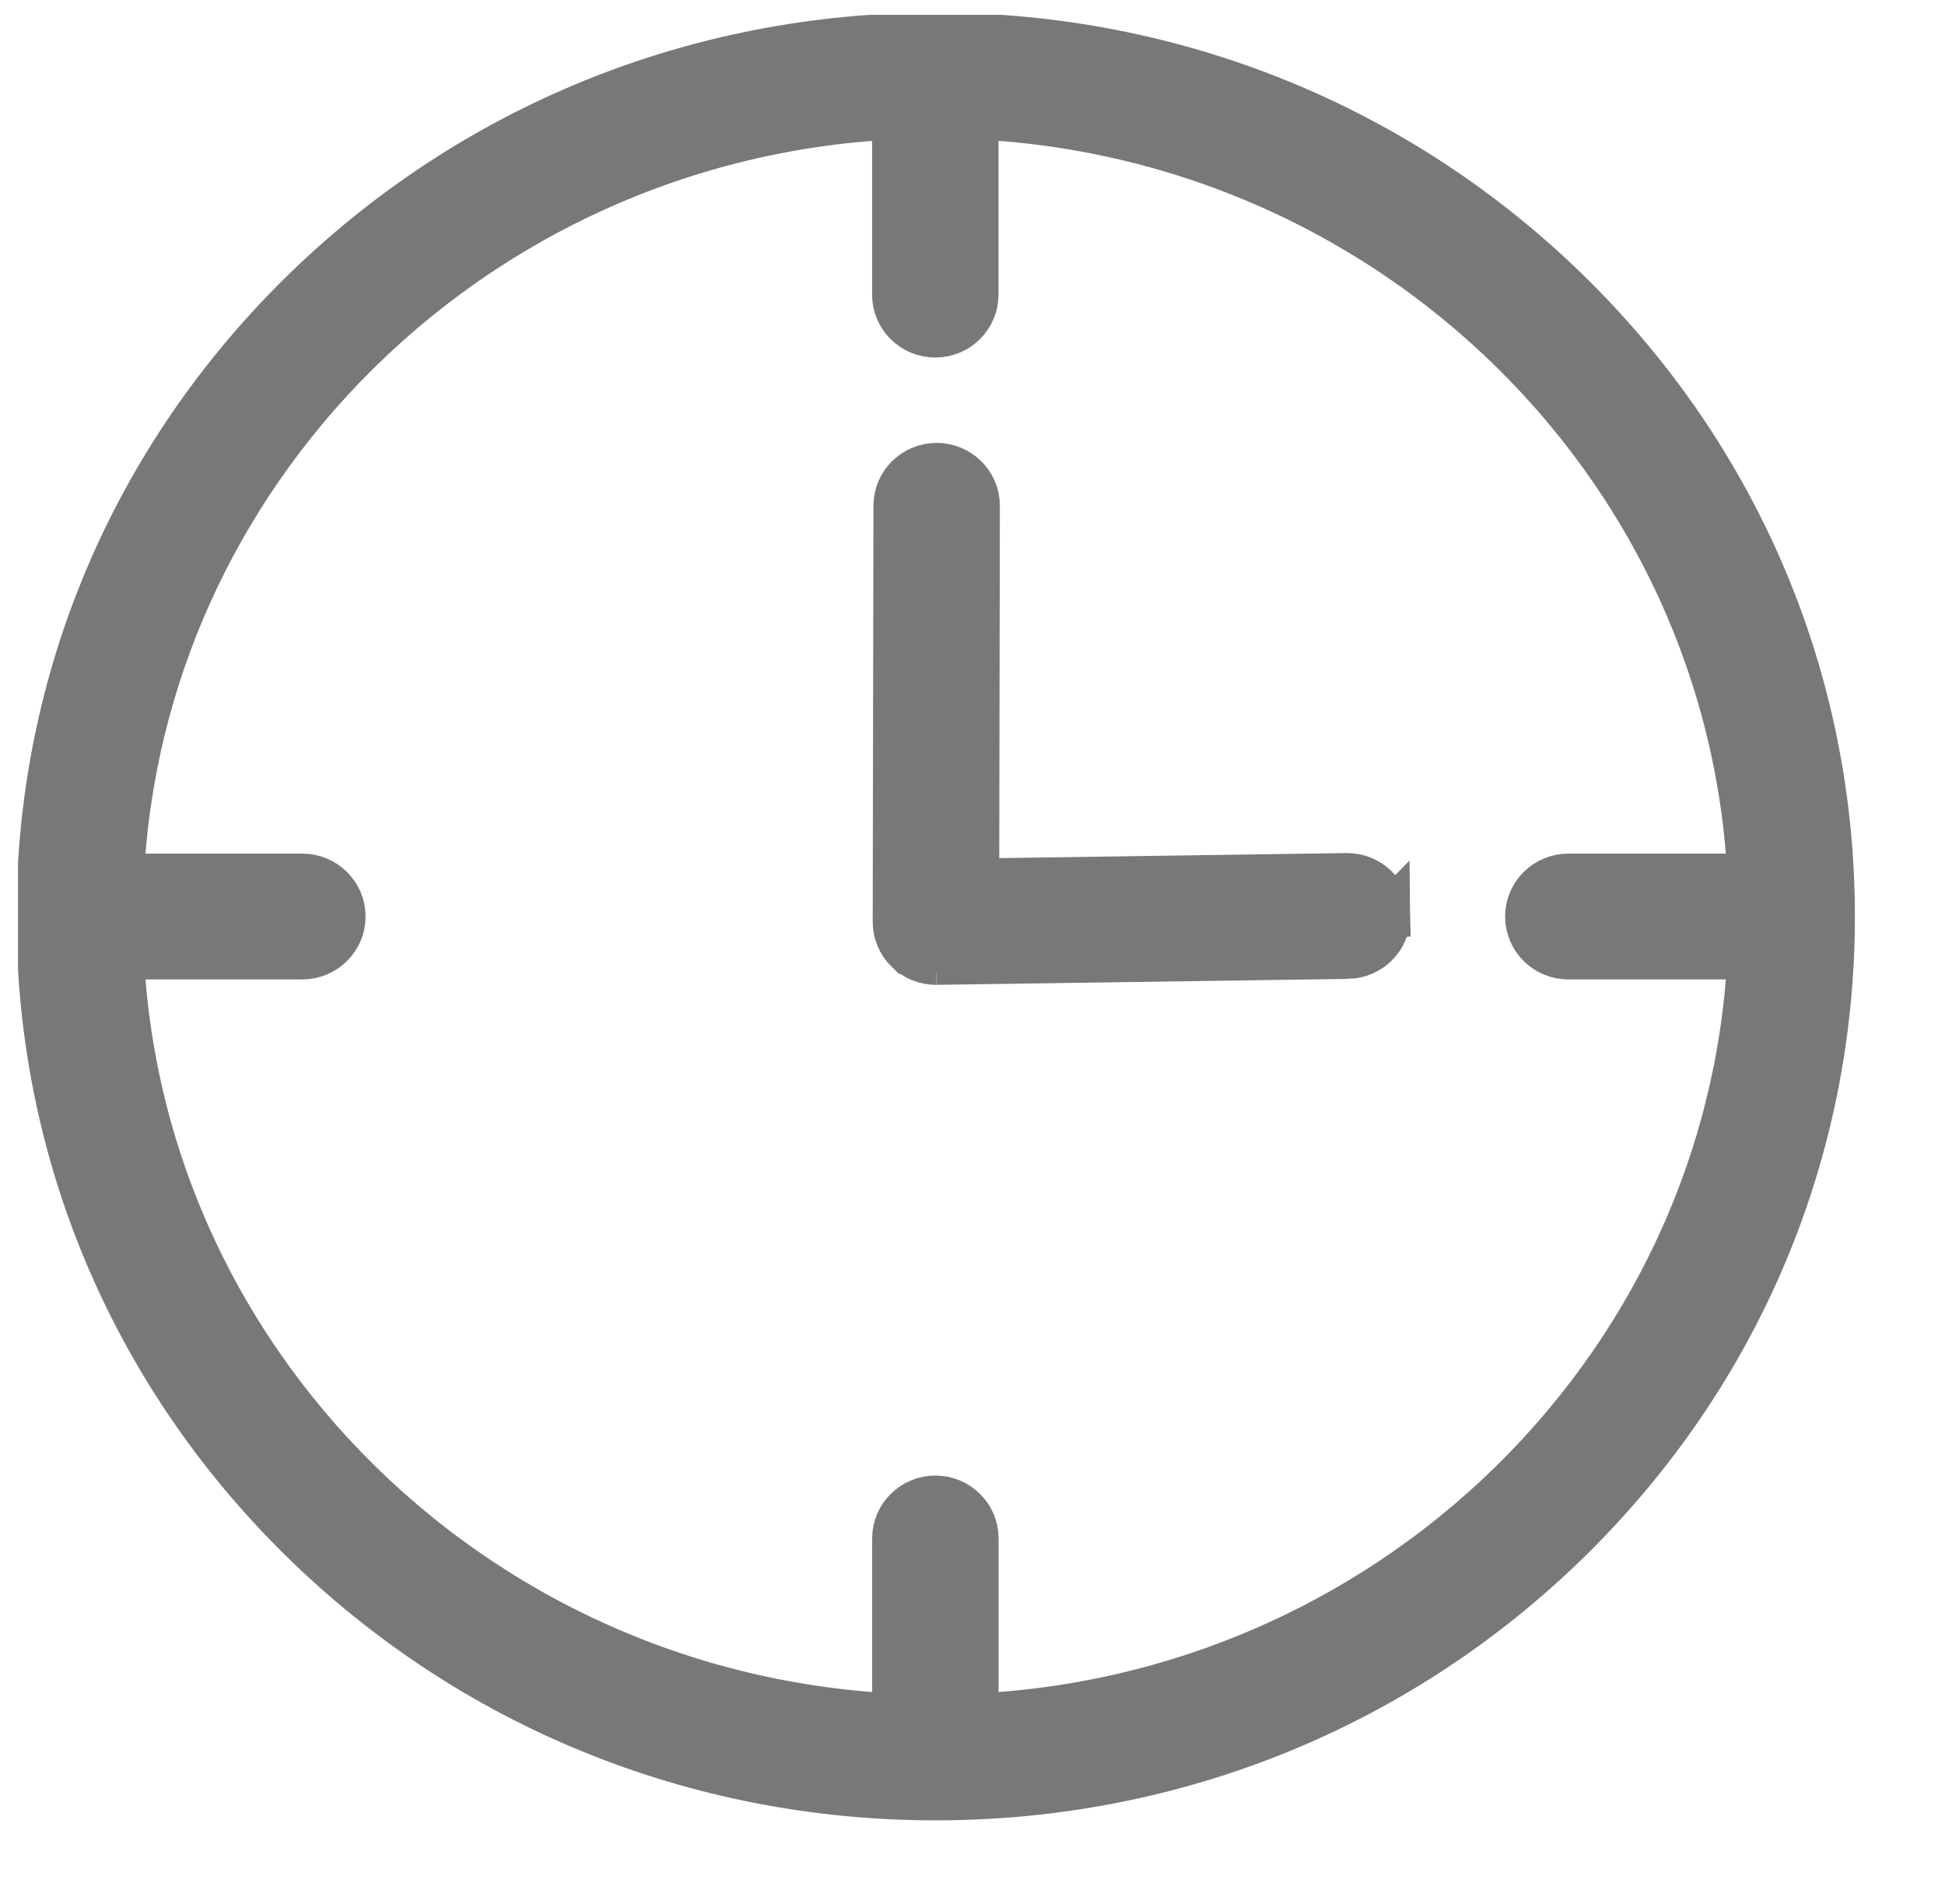 <svg width="47" height="46" viewBox="0 0 47 46" fill="none" xmlns="http://www.w3.org/2000/svg">
<g clip-path="url(#clip0_2642_1650)">
<path d="M7.294 7.086C3.202 11.106 0.946 16.455 0.946 22.143C0.946 27.832 3.202 33.181 7.294 37.201C11.386 41.221 16.826 43.434 22.608 43.434C28.39 43.434 33.832 41.221 37.924 37.201C42.017 33.181 44.274 27.832 44.274 22.143C44.274 16.455 42.017 11.106 37.924 7.086C33.831 3.065 28.39 0.852 22.608 0.852C16.826 0.852 11.386 3.066 7.294 7.086ZM7.294 7.086L7.679 7.477L7.294 7.086ZM2.905 22.143C2.905 11.485 11.735 2.796 22.608 2.796C33.483 2.796 42.315 11.485 42.315 22.143C42.315 32.801 33.483 41.49 22.608 41.49C11.735 41.49 2.905 32.801 2.905 22.143Z" fill="#787878" stroke="#787878" stroke-width="1.097"/>
<path d="M21.932 22.97L21.932 22.97C21.744 22.788 21.637 22.537 21.637 22.274V22.274L21.655 12.219V12.219C21.656 11.674 22.103 11.249 22.634 11.249H22.634H22.634H22.634H22.634H22.634H22.634H22.634H22.634H22.634H22.634H22.634H22.634H22.634H22.634H22.634H22.634H22.634H22.634H22.634H22.634H22.634H22.634H22.634H22.634H22.634H22.634H22.634H22.634H22.634H22.634H22.634H22.634H22.634H22.634H22.634H22.634H22.634H22.634H22.634H22.634H22.634H22.634H22.634H22.634H22.635H22.635H22.635H22.635H22.635H22.635H22.636C23.167 11.251 23.614 11.677 23.613 12.223V12.223L23.597 21.29L32.536 21.16C32.546 21.16 32.553 21.16 32.554 21.16C33.079 21.16 33.524 21.576 33.532 22.117L21.932 22.97ZM21.932 22.97C22.116 23.148 22.362 23.247 22.616 23.247H22.616H22.616H22.616H22.616H22.616H22.616H22.616H22.616H22.616H22.616H22.616H22.616H22.616H22.616H22.616H22.616H22.616H22.617H22.617H22.617H22.617H22.617H22.617H22.617H22.617H22.617H22.617H22.617H22.617H22.617H22.617H22.617H22.617H22.617H22.617H22.617H22.617H22.617H22.617H22.617H22.617H22.617H22.617H22.617H22.617H22.617H22.617H22.617H22.617H22.617H22.617H22.617H22.617H22.617H22.617H22.617H22.617H22.617H22.618H22.618H22.618H22.618H22.618H22.618H22.618H22.618H22.618H22.618H22.618H22.618H22.618H22.618H22.618H22.618H22.618H22.618H22.618H22.618H22.618H22.618H22.618H22.618H22.618H22.618H22.618H22.618H22.618H22.618H22.618H22.618H22.618H22.618H22.618H22.618H22.618H22.619H22.619H22.619H22.619H22.619H22.619H22.619H22.619H22.619H22.619H22.619H22.619H22.619H22.619H22.619H22.619H22.619H22.619H22.619H22.619H22.619H22.619H22.619H22.619H22.619H22.619H22.619H22.619H22.619H22.619H22.619H22.619H22.619H22.619H22.619H22.619H22.619H22.619H22.619H22.619H22.619H22.619H22.619H22.619H22.62H22.62H22.62H22.62H22.62H22.62H22.62H22.62H22.62H22.62H22.62H22.62H22.62H22.62H22.62H22.62H22.62H22.62H22.62H22.62H22.62H22.62H22.62H22.62H22.62H22.62H22.62H22.62H22.62H22.62H22.62H22.62H22.62H22.62H22.62H22.62H22.62H22.62H22.62H22.62H22.621H22.621H22.621H22.621H22.621H22.621H22.621H22.621H22.621H22.621H22.621H22.621H22.621H22.621H22.621H22.621H22.621H22.621H22.621H22.621H22.621H22.621H22.621H22.621H22.621H22.621H22.621H22.621H22.621H22.621H22.621H22.621H22.621H22.621H22.621H22.622H22.622H22.622H22.622H22.622H22.622H22.622H22.622H22.622H22.622H22.622H22.622H22.622H22.622H22.622H22.622H22.622H22.622H22.622H22.622H22.622H22.622H22.622H22.622H22.622H22.622H22.622H22.622H22.622H22.622H22.622H22.622H22.622H22.622H22.622H22.622H22.622H22.622H22.622H22.622H22.622H22.622V23.247M21.932 22.97L22.622 23.247M22.622 23.247L22.63 23.247M22.622 23.247L22.63 23.247M22.63 23.247L32.568 23.103M22.63 23.247L32.568 23.103M32.568 23.103C33.099 23.095 33.54 22.662 33.532 22.117L32.568 23.103ZM21.622 7.118C21.622 7.664 22.069 8.09 22.601 8.09C23.133 8.09 23.58 7.663 23.58 7.118V2.691C23.58 2.146 23.132 1.72 22.601 1.72C22.069 1.72 21.622 2.146 21.622 2.691V7.118ZM37.898 23.116H42.404C42.936 23.116 43.383 22.69 43.383 22.144C43.383 21.599 42.936 21.173 42.404 21.173H37.898C37.366 21.173 36.919 21.599 36.919 22.144C36.919 22.69 37.366 23.116 37.898 23.116ZM21.624 41.598C21.624 42.144 22.071 42.569 22.603 42.569C23.134 42.569 23.582 42.144 23.582 41.598V37.171C23.582 36.626 23.134 36.2 22.603 36.2C22.071 36.2 21.624 36.626 21.624 37.171V41.598ZM2.8 23.116H7.306C7.838 23.116 8.285 22.69 8.285 22.144C8.285 21.599 7.838 21.173 7.306 21.173H2.8C2.268 21.173 1.821 21.599 1.821 22.144C1.821 22.69 2.268 23.116 2.8 23.116Z" fill="#787878" stroke="#787878" stroke-width="1.097"/>
</g>
<defs>
<clipPath id="clip0_2642_1650">
<rect width="45.822" height="45.035" fill="white" transform="translate(0.434 0.359)"/>
</clipPath>
</defs>
</svg>
